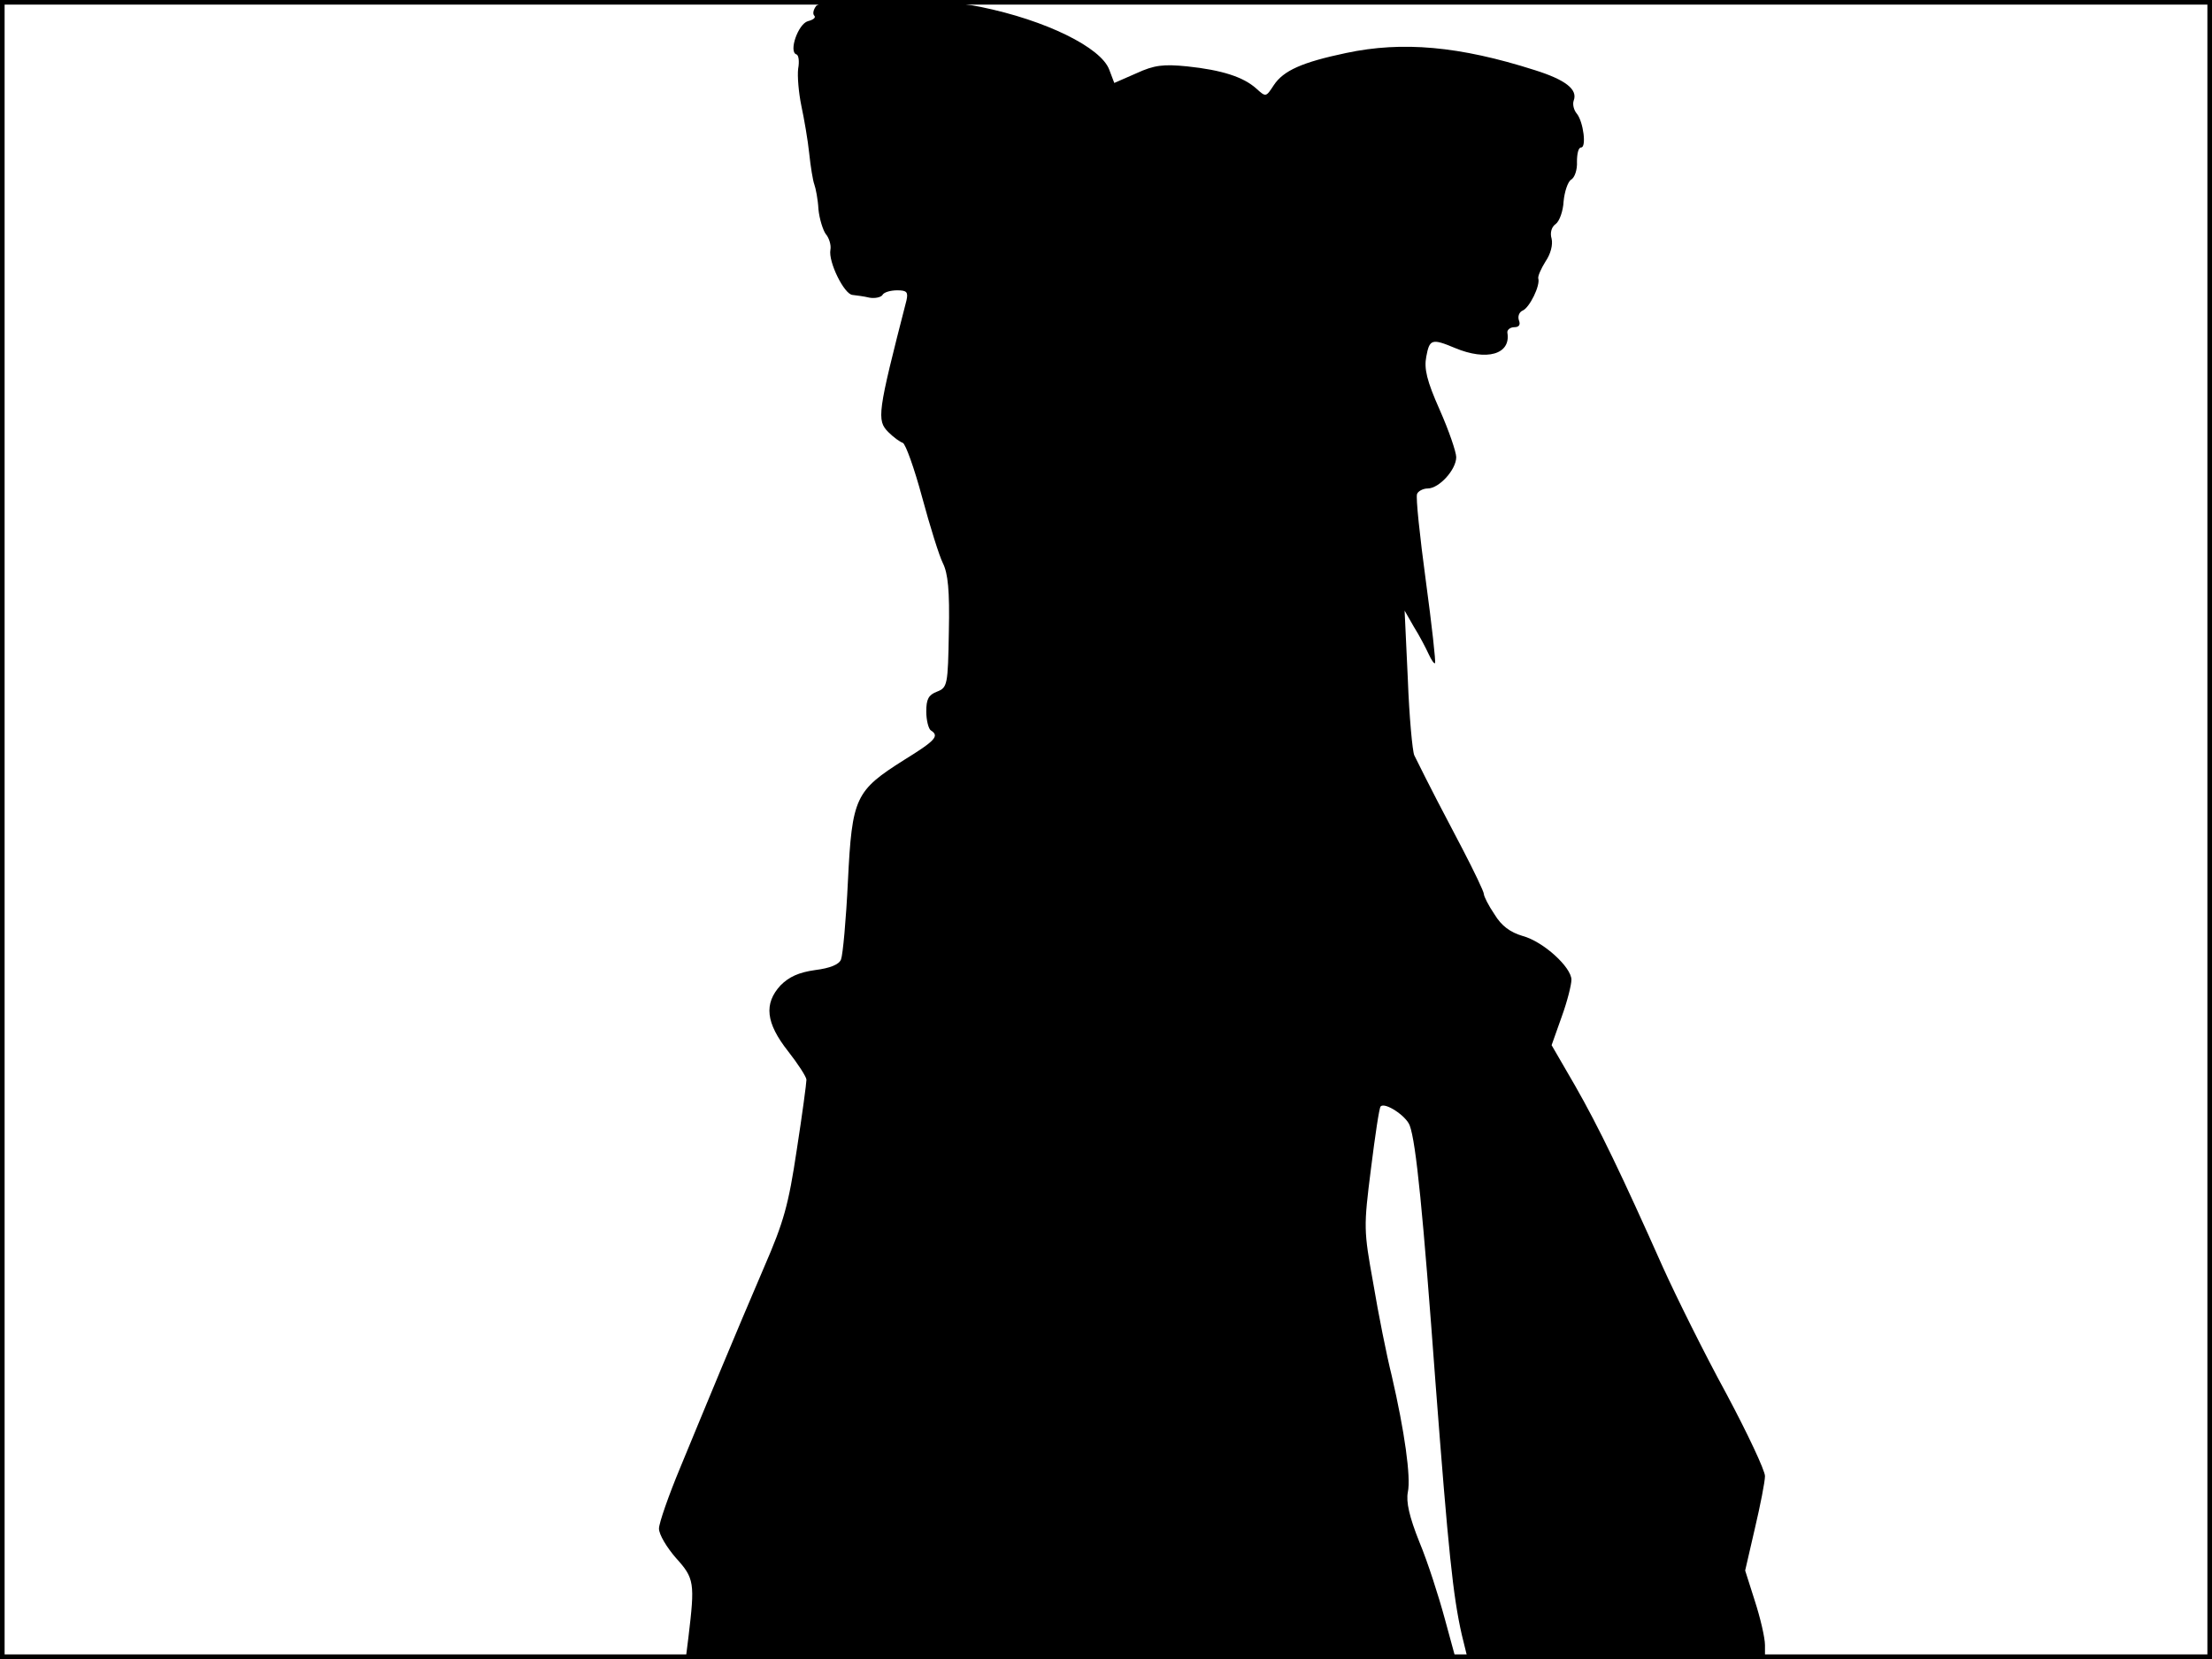 <?xml version="1.0" standalone="no"?>
<!DOCTYPE svg PUBLIC "-//W3C//DTD SVG 20010904//EN"
 "http://www.w3.org/TR/2001/REC-SVG-20010904/DTD/svg10.dtd">
<svg version="1.0" xmlns="http://www.w3.org/2000/svg"
 width="480pt" height="360pt" viewBox="0 0 480 360"
 preserveAspectRatio="xMidYMid meet">
<rect width="1" height="360" fill="#000000"/>
<rect x="479" width="1" height="360" fill="#000000"/>
<rect width="480" height="1" fill="#000000"/>
<rect y="359" width="480" height="1" fill="#000000"/>
<g transform="translate(0,360) scale(0.1,-0.1)"
fill="#000000" stroke="none">
<path d="M1771 3587 c-6 -8 -8 -17 -4 -21 4 -4 -2 -9 -14 -12 -21 -6 -42 -66
-25 -72 5 -1 7 -15 4 -31 -2 -16 1 -52 7 -81 6 -28 14 -74 17 -103 3 -29 8
-59 11 -67 3 -8 8 -33 9 -54 2 -21 10 -46 16 -54 7 -8 12 -24 10 -34 -5 -26
30 -97 48 -98 8 -1 25 -3 37 -6 12 -2 25 1 28 6 3 6 18 10 32 10 21 0 24 -4
20 -22 -63 -245 -65 -260 -39 -286 11 -11 25 -21 31 -23 6 -2 25 -55 42 -118
17 -63 37 -127 45 -143 11 -22 15 -59 13 -149 -2 -116 -3 -121 -26 -130 -18
-7 -23 -16 -23 -43 0 -19 5 -38 10 -41 19 -12 10 -22 -58 -64 -106 -67 -113
-81 -122 -263 -4 -84 -11 -160 -15 -170 -4 -11 -24 -19 -56 -23 -36 -5 -57
-15 -75 -33 -37 -40 -32 -82 16 -143 22 -28 40 -56 40 -62 0 -7 -9 -75 -21
-152 -18 -120 -28 -156 -71 -255 -27 -63 -69 -162 -93 -220 -24 -58 -64 -154
-89 -215 -25 -60 -46 -120 -46 -132 0 -13 17 -41 37 -64 40 -44 41 -54 27
-171 l-6 -48 835 0 836 0 -24 88 c-13 48 -37 123 -55 166 -22 55 -29 87 -25
108 7 32 -7 132 -35 253 -11 44 -29 134 -40 200 -21 116 -21 122 -5 249 9 72
18 133 21 135 9 10 55 -20 63 -41 14 -37 29 -192 56 -558 28 -367 38 -463 57
-547 l13 -53 322 0 323 0 0 30 c0 16 -10 59 -22 96 l-21 66 21 91 c12 51 22
102 22 114 0 12 -38 93 -84 179 -47 86 -108 209 -137 273 -90 202 -139 304
-191 395 l-51 88 22 62 c12 33 21 69 21 80 0 27 -61 83 -106 95 -27 8 -46 22
-61 47 -13 19 -23 39 -23 44 0 5 -21 49 -46 97 -40 76 -72 137 -105 204 -4 9
-11 84 -14 165 l-7 149 20 -35 c12 -19 26 -46 32 -59 6 -13 12 -22 14 -20 2 2
-7 83 -20 179 -13 96 -22 181 -19 188 2 6 13 12 23 12 25 0 62 41 62 68 0 11
-16 58 -36 103 -28 63 -34 89 -29 115 7 38 12 40 62 19 69 -29 122 -14 114 33
-1 6 6 12 15 12 10 0 14 5 10 15 -3 9 1 18 8 21 15 6 39 55 34 70 -1 5 6 21
16 37 11 16 16 36 13 49 -4 13 0 26 9 32 8 6 16 28 17 49 2 21 9 42 16 47 8 4
14 22 13 39 0 17 3 31 9 31 12 0 5 55 -9 73 -7 8 -10 21 -7 29 9 24 -18 45
-85 66 -163 52 -287 63 -409 37 -95 -20 -136 -38 -157 -70 -17 -26 -17 -26
-38 -7 -28 25 -74 40 -150 48 -51 5 -71 3 -110 -15 l-48 -21 -11 29 c-18 48
-137 107 -279 136 -92 20 -341 21 -357 2z"/>
</g>
</svg>
